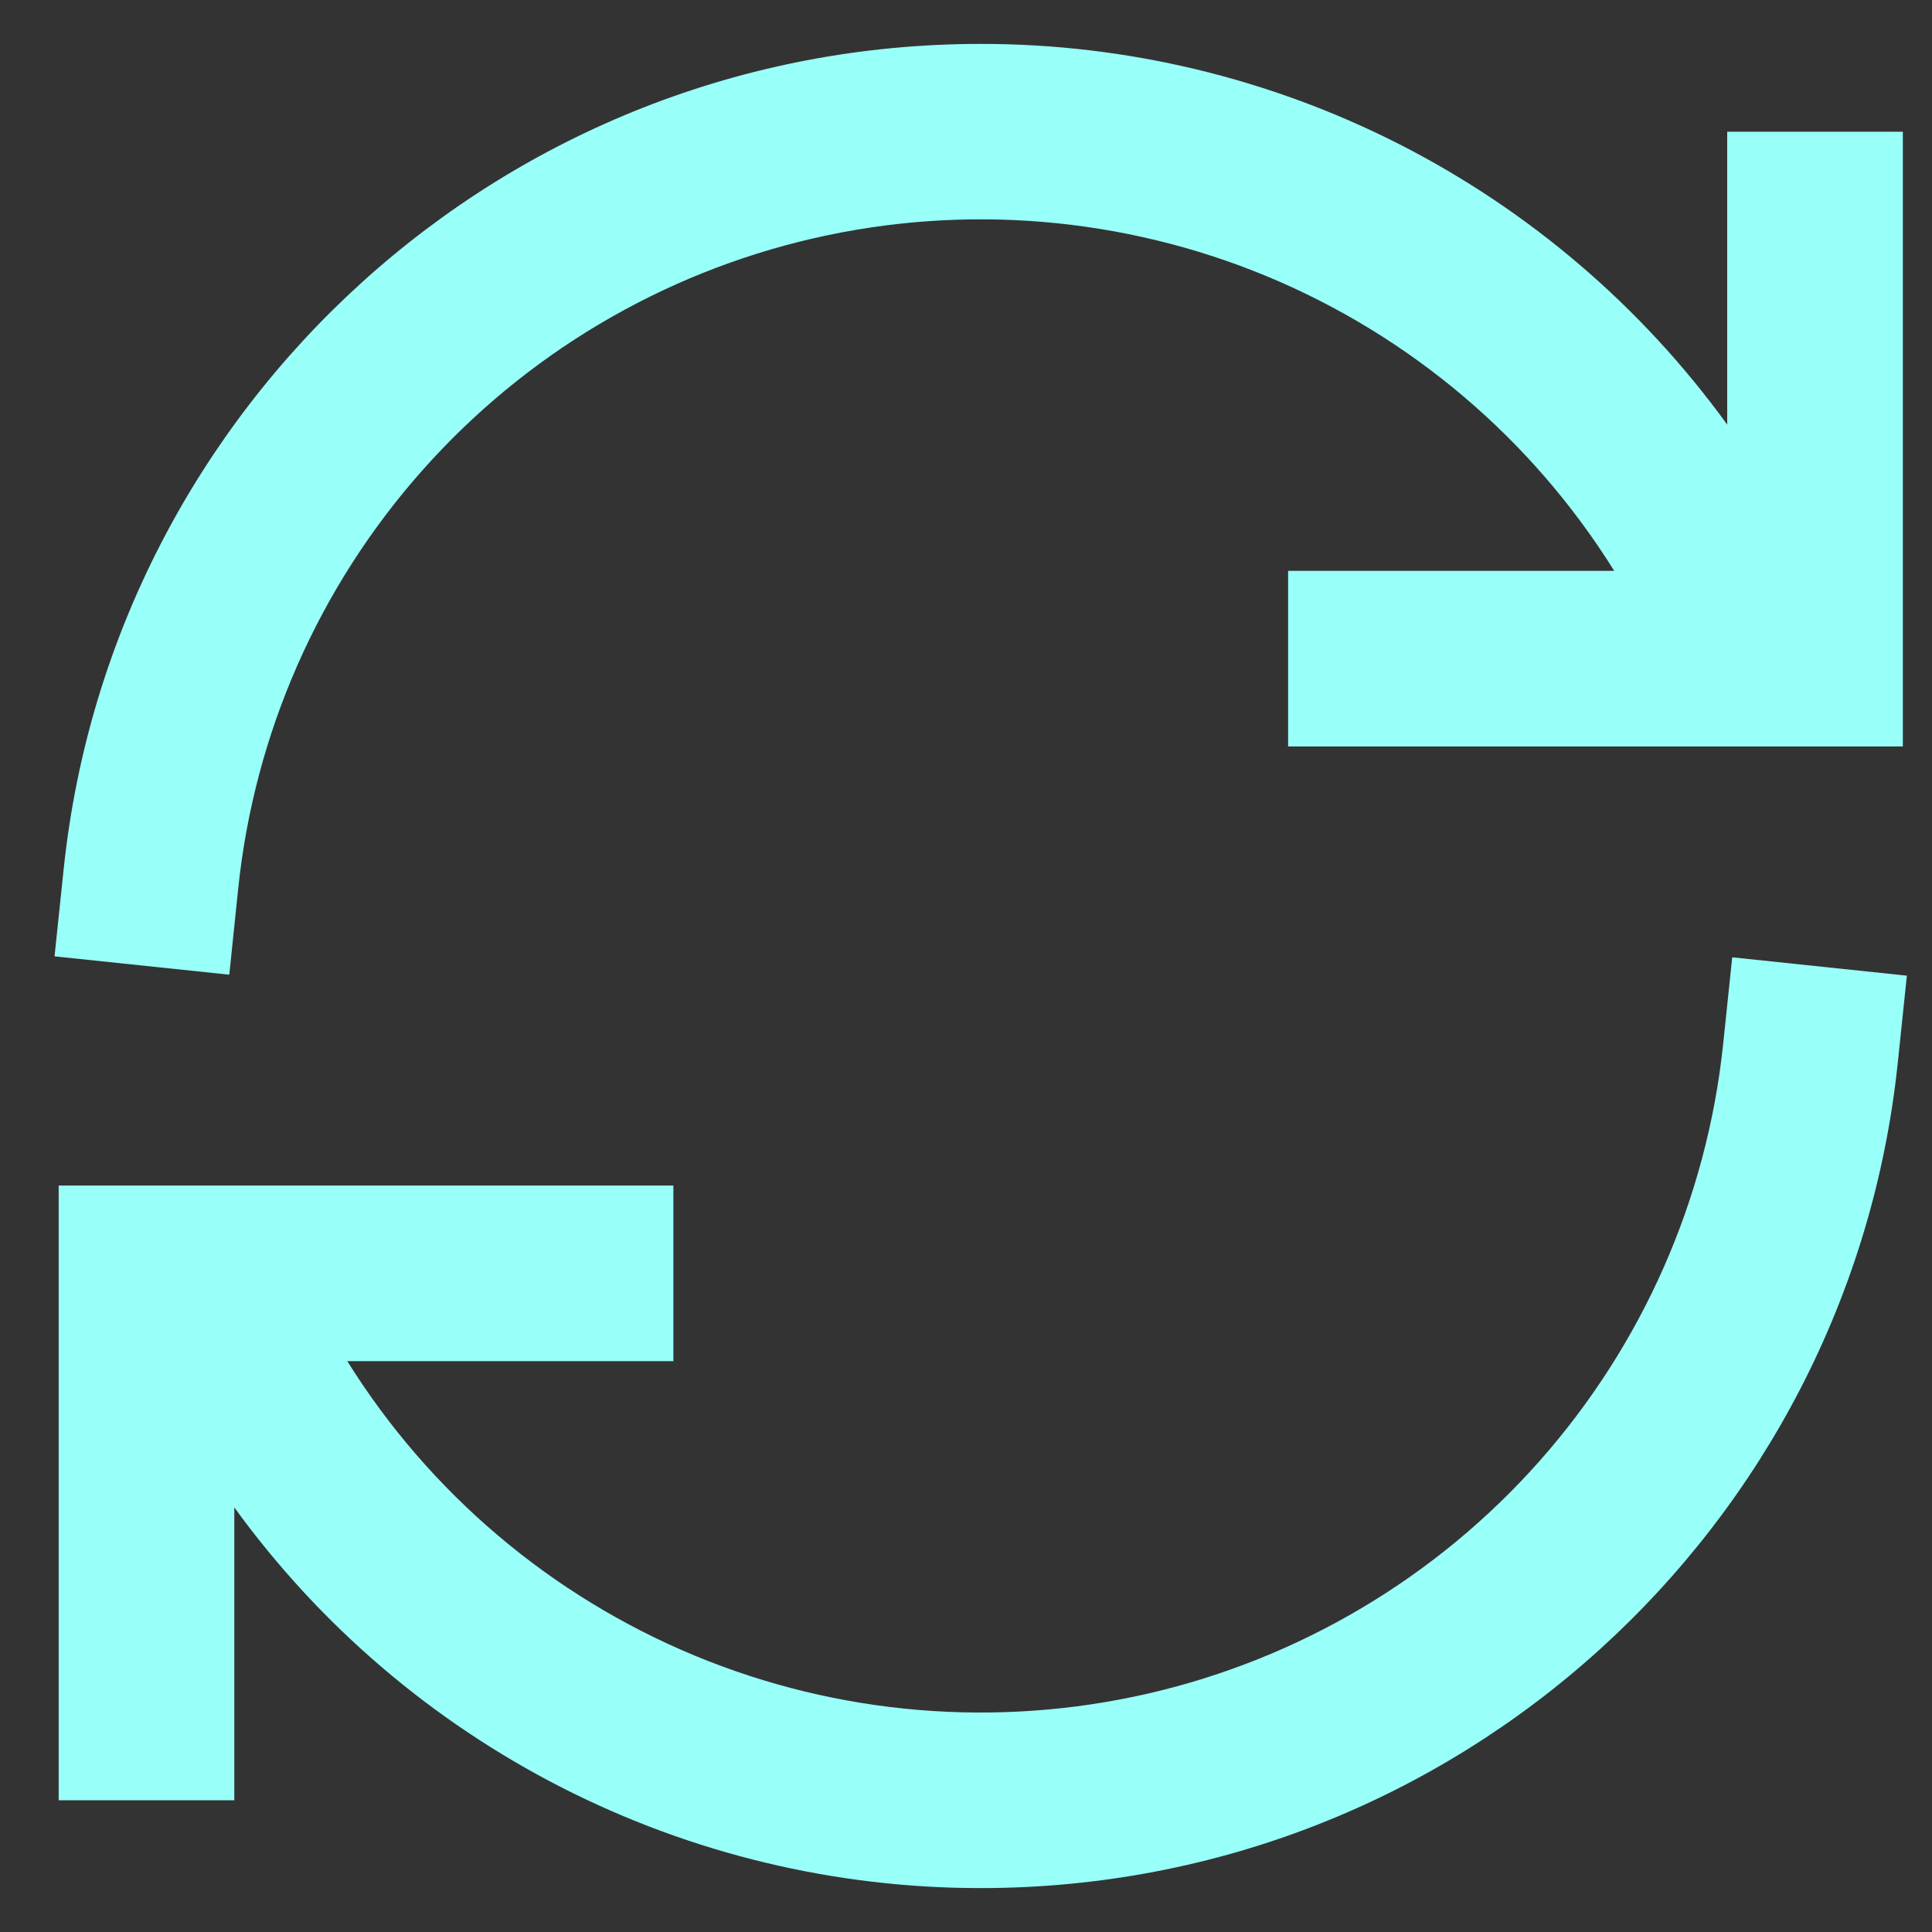 <svg width="22" height="22" viewBox="0 0 22 22" fill="none" xmlns="http://www.w3.org/2000/svg">
<rect x="0" y="0" width="22" height="22" fill="#333333" stroke="none"/>
<path id="Vector" d="M19.668 4.835C18.695 3.492 17.417 2.399 15.94 1.645C14.462 0.892 12.827 0.499 11.168 0.5C5.741 0.5 1.278 4.615 0.725 9.896L0.621 10.89L2.611 11.099L2.714 10.104C2.9 8.344 3.631 6.686 4.805 5.361C5.979 4.036 7.537 3.111 9.262 2.714C10.987 2.317 12.793 2.469 14.428 3.147C16.062 3.826 17.444 4.998 18.381 6.5H14.668V8.5H21.668V1.5H19.668V4.835ZM19.725 10.901L19.621 11.896C19.435 13.656 18.703 15.314 17.53 16.638C16.356 17.963 14.798 18.888 13.073 19.285C11.349 19.681 9.543 19.53 7.909 18.852C6.274 18.173 4.892 17.002 3.955 15.5H7.668V13.5H0.668V20.5H2.668V17.165C3.641 18.508 4.919 19.601 6.397 20.355C7.874 21.108 9.509 21.501 11.168 21.5C16.594 21.5 21.058 17.385 21.61 12.104L21.714 11.11L19.725 10.901Z" fill="#98FFF9"/>
</svg>
